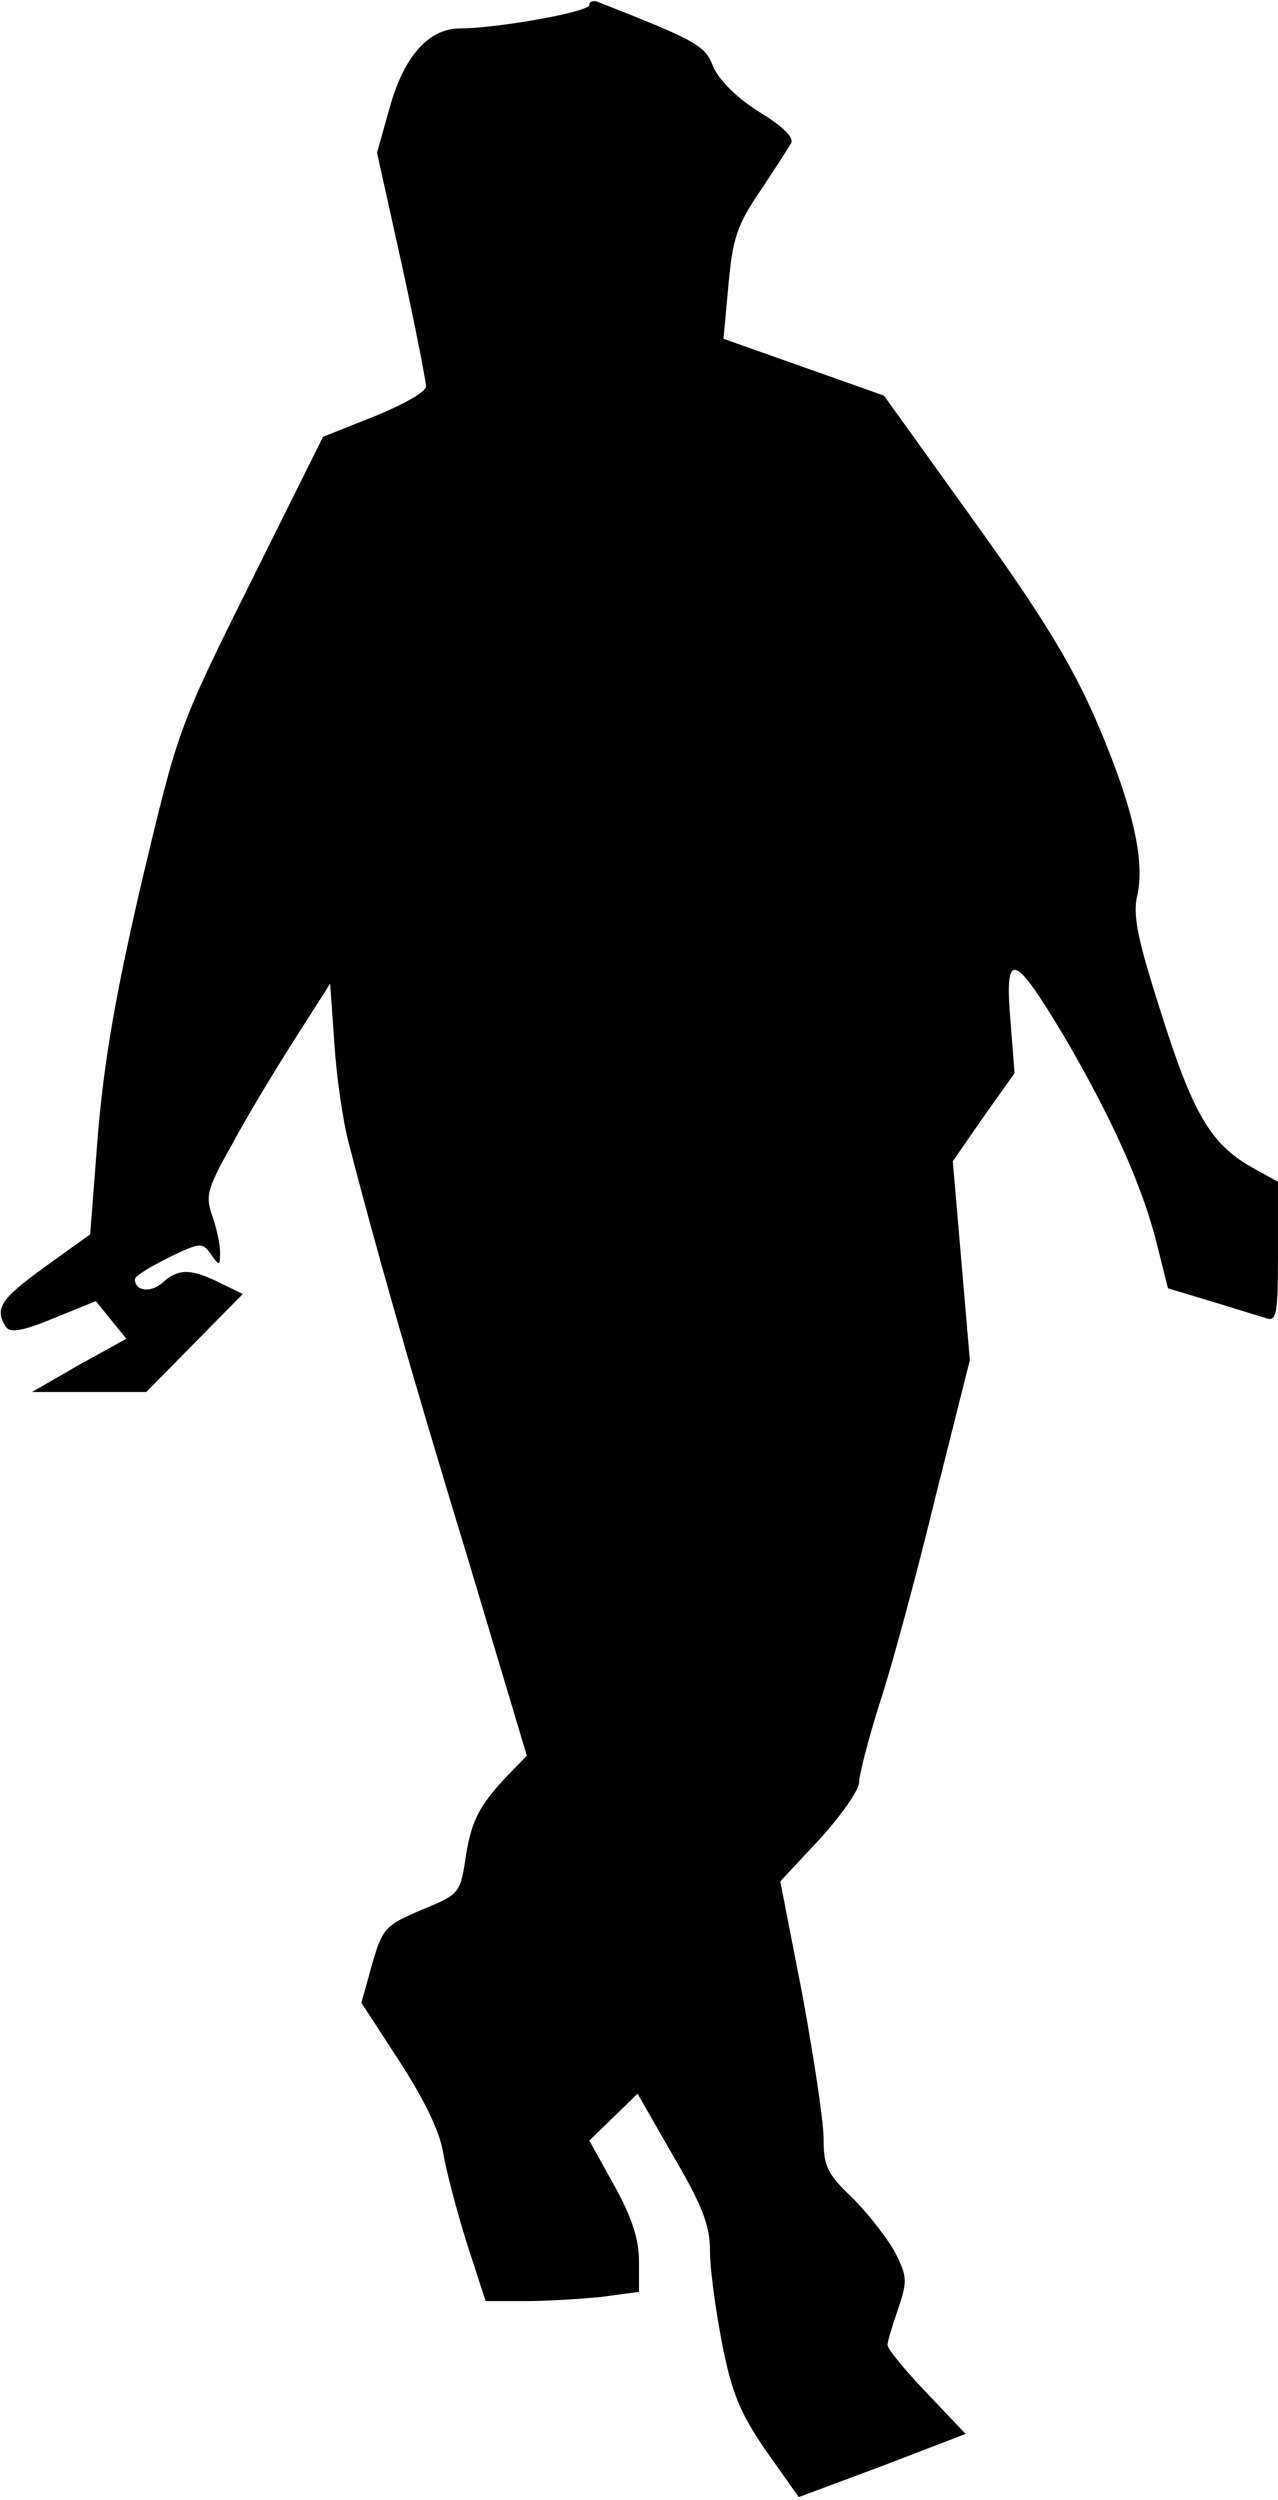 <?xml version="1.0" standalone="no"?>
<!DOCTYPE svg PUBLIC "-//W3C//DTD SVG 20010904//EN"
 "http://www.w3.org/TR/2001/REC-SVG-20010904/DTD/svg10.dtd">
<svg version="1.0" xmlns="http://www.w3.org/2000/svg"
 width="180pt" height="352pt" viewBox="0 0 180 352"
 preserveAspectRatio="xMidYMid meet">
<g transform="translate(0,352) scale(0.1,-0.1)"
fill="#000000" stroke="none">
<path fill="#000000" stroke="none" d="M830 3513 c0 -10 -131 -33 -182 -33
-44 0 -79 -39 -99 -111 l-18 -64 35 -158 c19 -87 34 -164 34 -171 0 -8 -33
-26 -72 -42 l-73 -29 -102 -205 c-102 -205 -102 -206 -153 -420 -37 -159 -53
-251 -62 -356 l-11 -142 -64 -46 c-62 -45 -71 -58 -55 -84 6 -9 22 -7 68 12
l59 24 21 -26 22 -27 -67 -37 -66 -38 80 0 81 0 68 69 68 69 -33 16 c-40 20
-58 20 -80 0 -17 -15 -39 -12 -39 5 0 4 21 17 47 30 45 22 48 22 60 5 12 -17
13 -17 13 3 0 11 -5 34 -11 51 -10 28 -7 39 27 99 20 38 60 104 88 148 l51 80
6 -85 c3 -47 12 -107 19 -135 36 -140 89 -328 167 -583 l85 -284 -30 -31 c-38
-41 -49 -62 -57 -118 -7 -44 -9 -47 -61 -68 -51 -22 -55 -25 -70 -77 l-15 -54
54 -83 c35 -54 56 -98 61 -127 4 -25 19 -82 33 -127 l27 -83 56 0 c30 0 79 3
108 6 l52 7 0 43 c0 31 -10 62 -35 107 l-35 63 34 33 34 33 51 -89 c41 -70 51
-97 51 -133 0 -25 8 -83 17 -130 14 -70 25 -97 62 -151 l46 -65 118 44 117 45
-55 58 c-30 31 -55 62 -55 67 0 5 7 28 15 51 13 39 13 45 -4 79 -11 20 -38 55
-60 77 -36 34 -41 45 -41 84 0 24 -14 116 -30 203 l-31 159 56 60 c30 33 55
69 55 79 0 11 13 61 29 112 17 51 52 181 78 288 l49 195 -12 140 -12 140 43
62 44 62 -6 76 c-8 98 5 94 75 -23 67 -114 111 -212 131 -292 l16 -64 60 -18
c33 -10 68 -21 78 -24 15 -5 17 4 17 93 l0 99 -38 21 c-57 33 -82 75 -127 218
-33 103 -40 137 -33 165 11 51 -8 130 -60 250 -35 79 -77 147 -172 279 l-125
174 -113 40 -113 40 7 76 c6 65 12 84 44 131 20 30 40 61 44 68 5 8 -10 23
-44 44 -32 20 -56 44 -65 63 -12 31 -20 36 -162 92 -7 3 -13 1 -13 -4z"/>
</g>
</svg>
